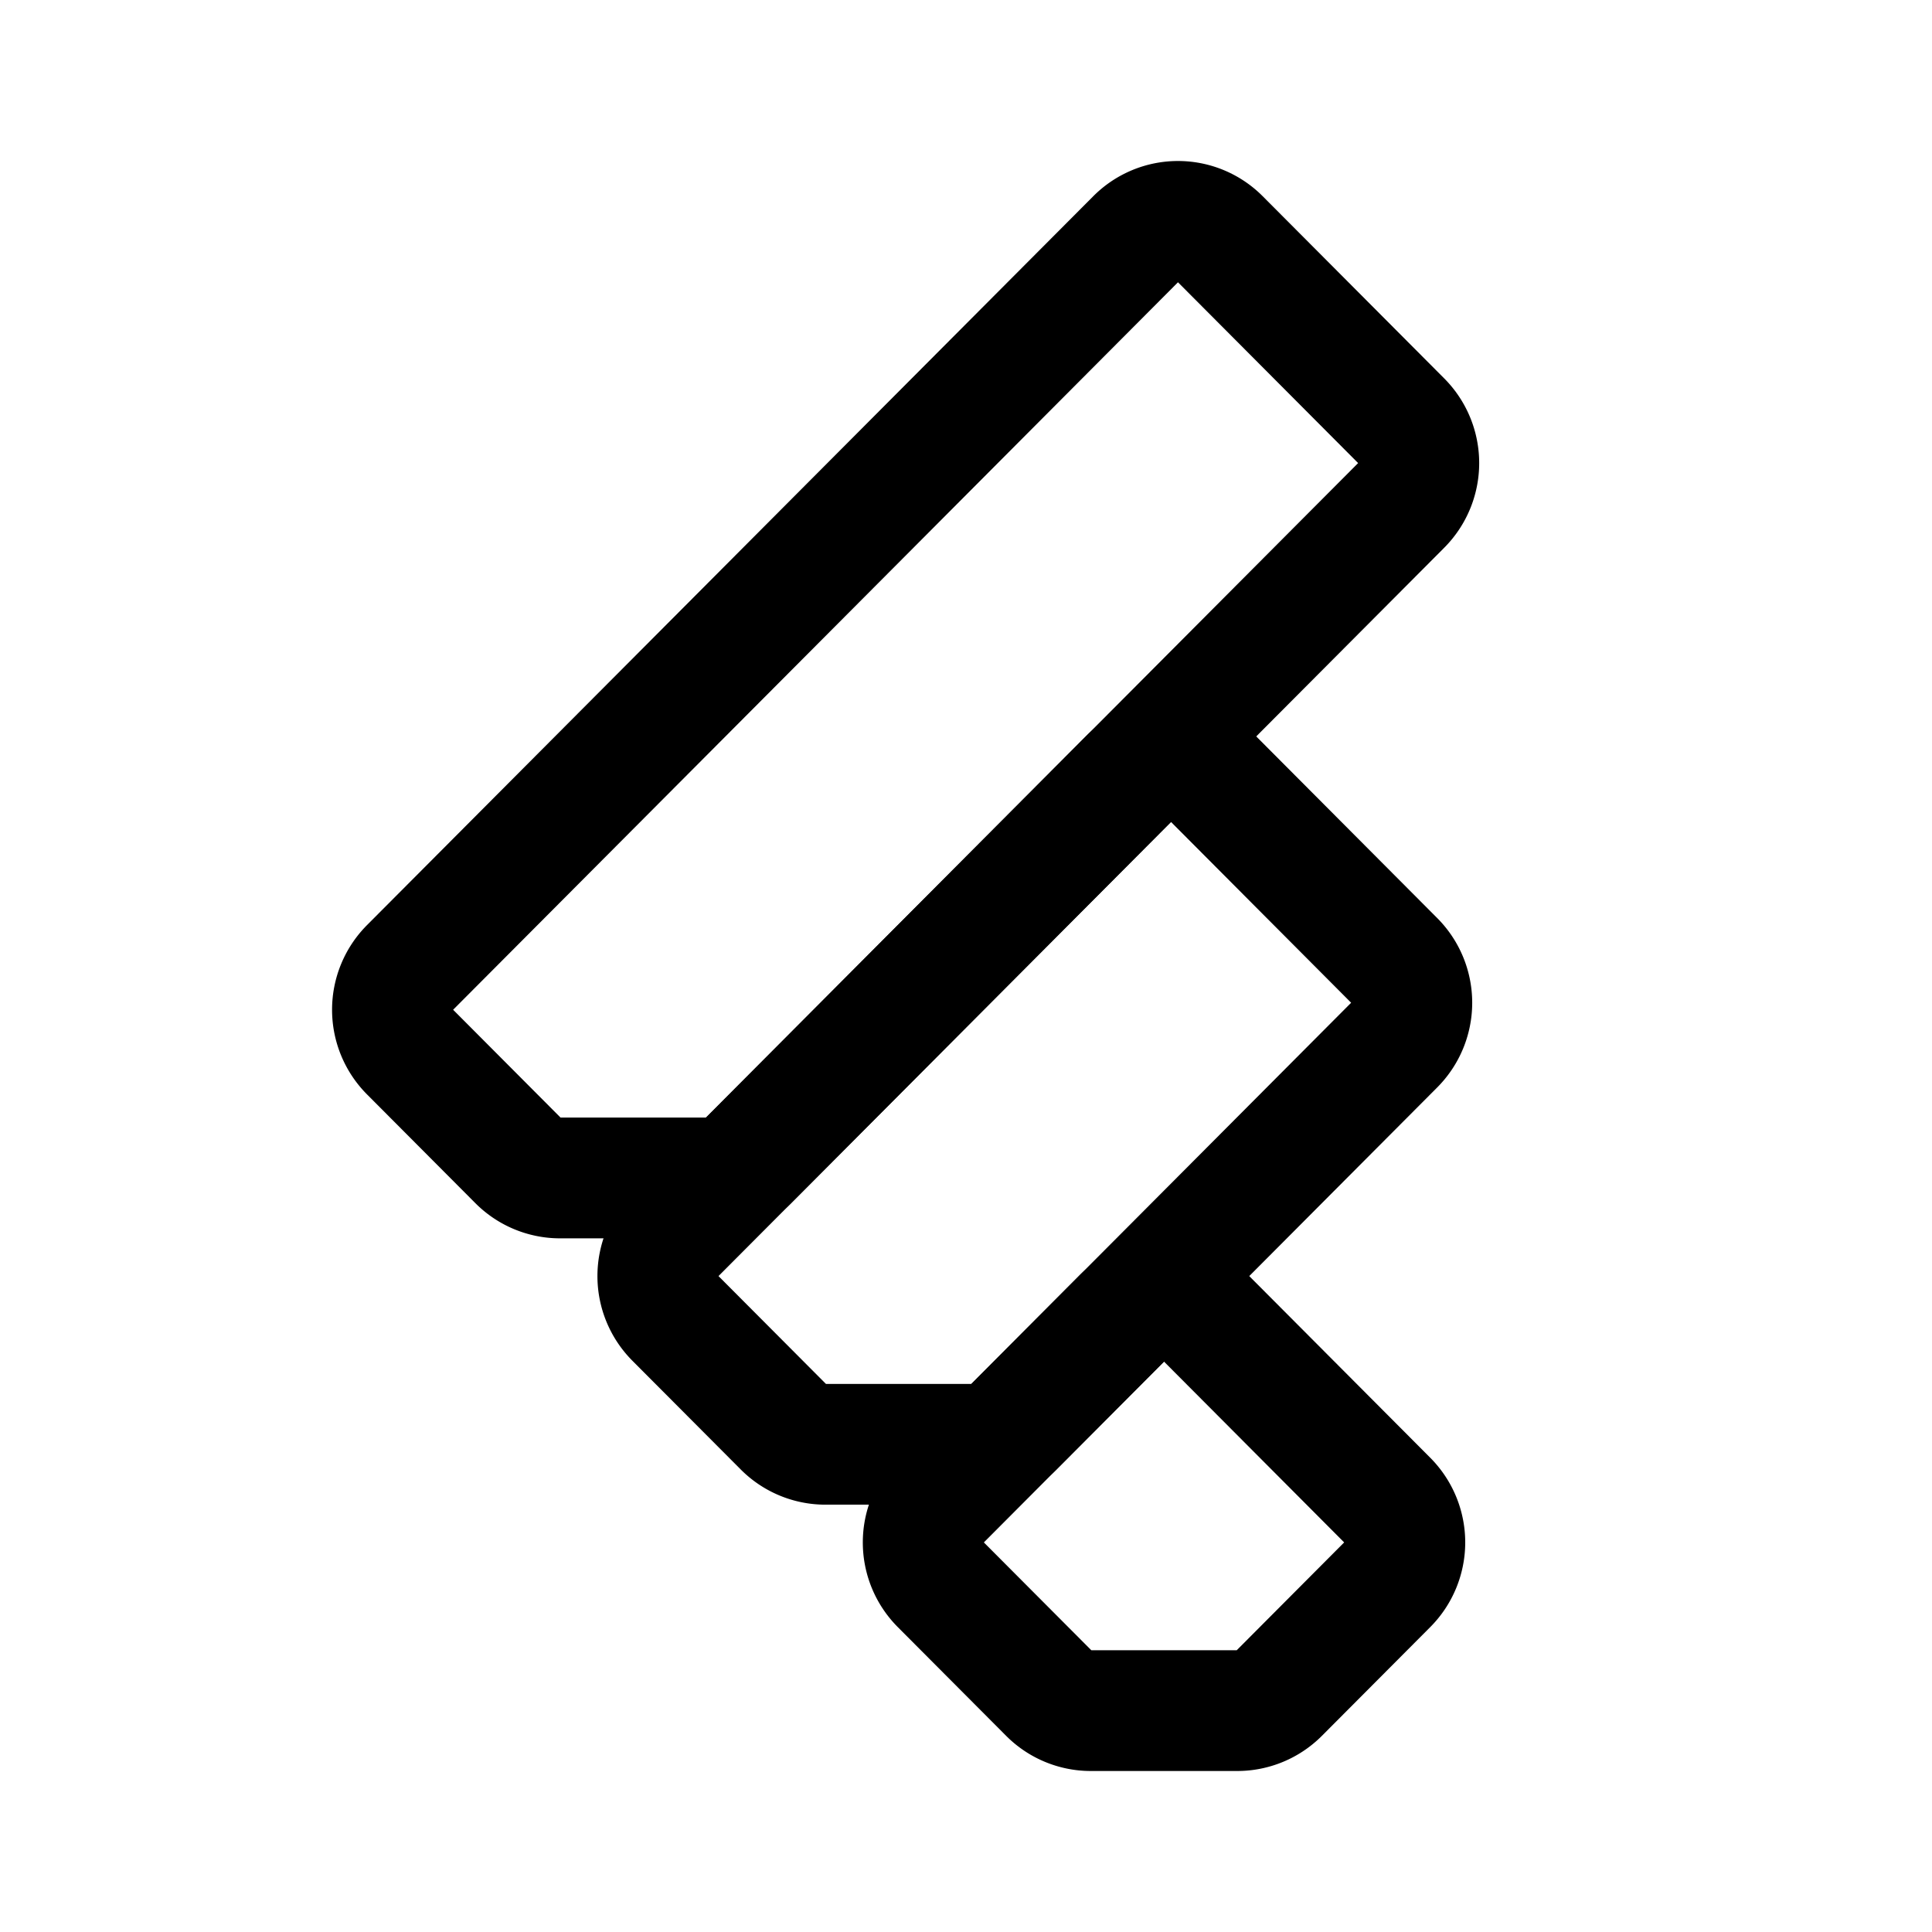 <svg width="192" height="192" viewBox="0 0 192 192" fill="none" xmlns="http://www.w3.org/2000/svg"><path d="M40.725 104.527a5.925 5.925 0 0 1 0-8.358l72.178-72.438a5.874 5.874 0 0 1 8.328 0l18.044 18.11a5.925 5.925 0 0 1 0 8.358l-64.9 65.135a5.88 5.88 0 0 1-4.165 1.731H55.656a5.88 5.88 0 0 1-4.164-1.731l-10.767-10.807Z" stroke="#000" stroke-width="12" stroke-linecap="round" stroke-linejoin="round"/><path d="M67.097 130.995a5.925 5.925 0 0 1 0-8.358l45.112-45.274a5.874 5.874 0 0 1 8.328 0l18.044 18.11a5.925 5.925 0 0 1 0 8.358l-37.834 37.97a5.875 5.875 0 0 1-4.164 1.731H82.029a5.876 5.876 0 0 1-4.164-1.731l-10.767-10.806Z" stroke="#000" stroke-width="12" stroke-linecap="round" stroke-linejoin="round"/><path d="M93.47 157.463a5.926 5.926 0 0 1 0-8.359l18.045-18.109a5.874 5.874 0 0 1 8.328 0l18.044 18.109a5.926 5.926 0 0 1 0 8.359l-10.767 10.806a5.882 5.882 0 0 1-4.164 1.731h-14.554a5.879 5.879 0 0 1-4.164-1.731L93.47 157.463Z" stroke="#000" stroke-width="12" stroke-linecap="round" stroke-linejoin="round"/></svg>
